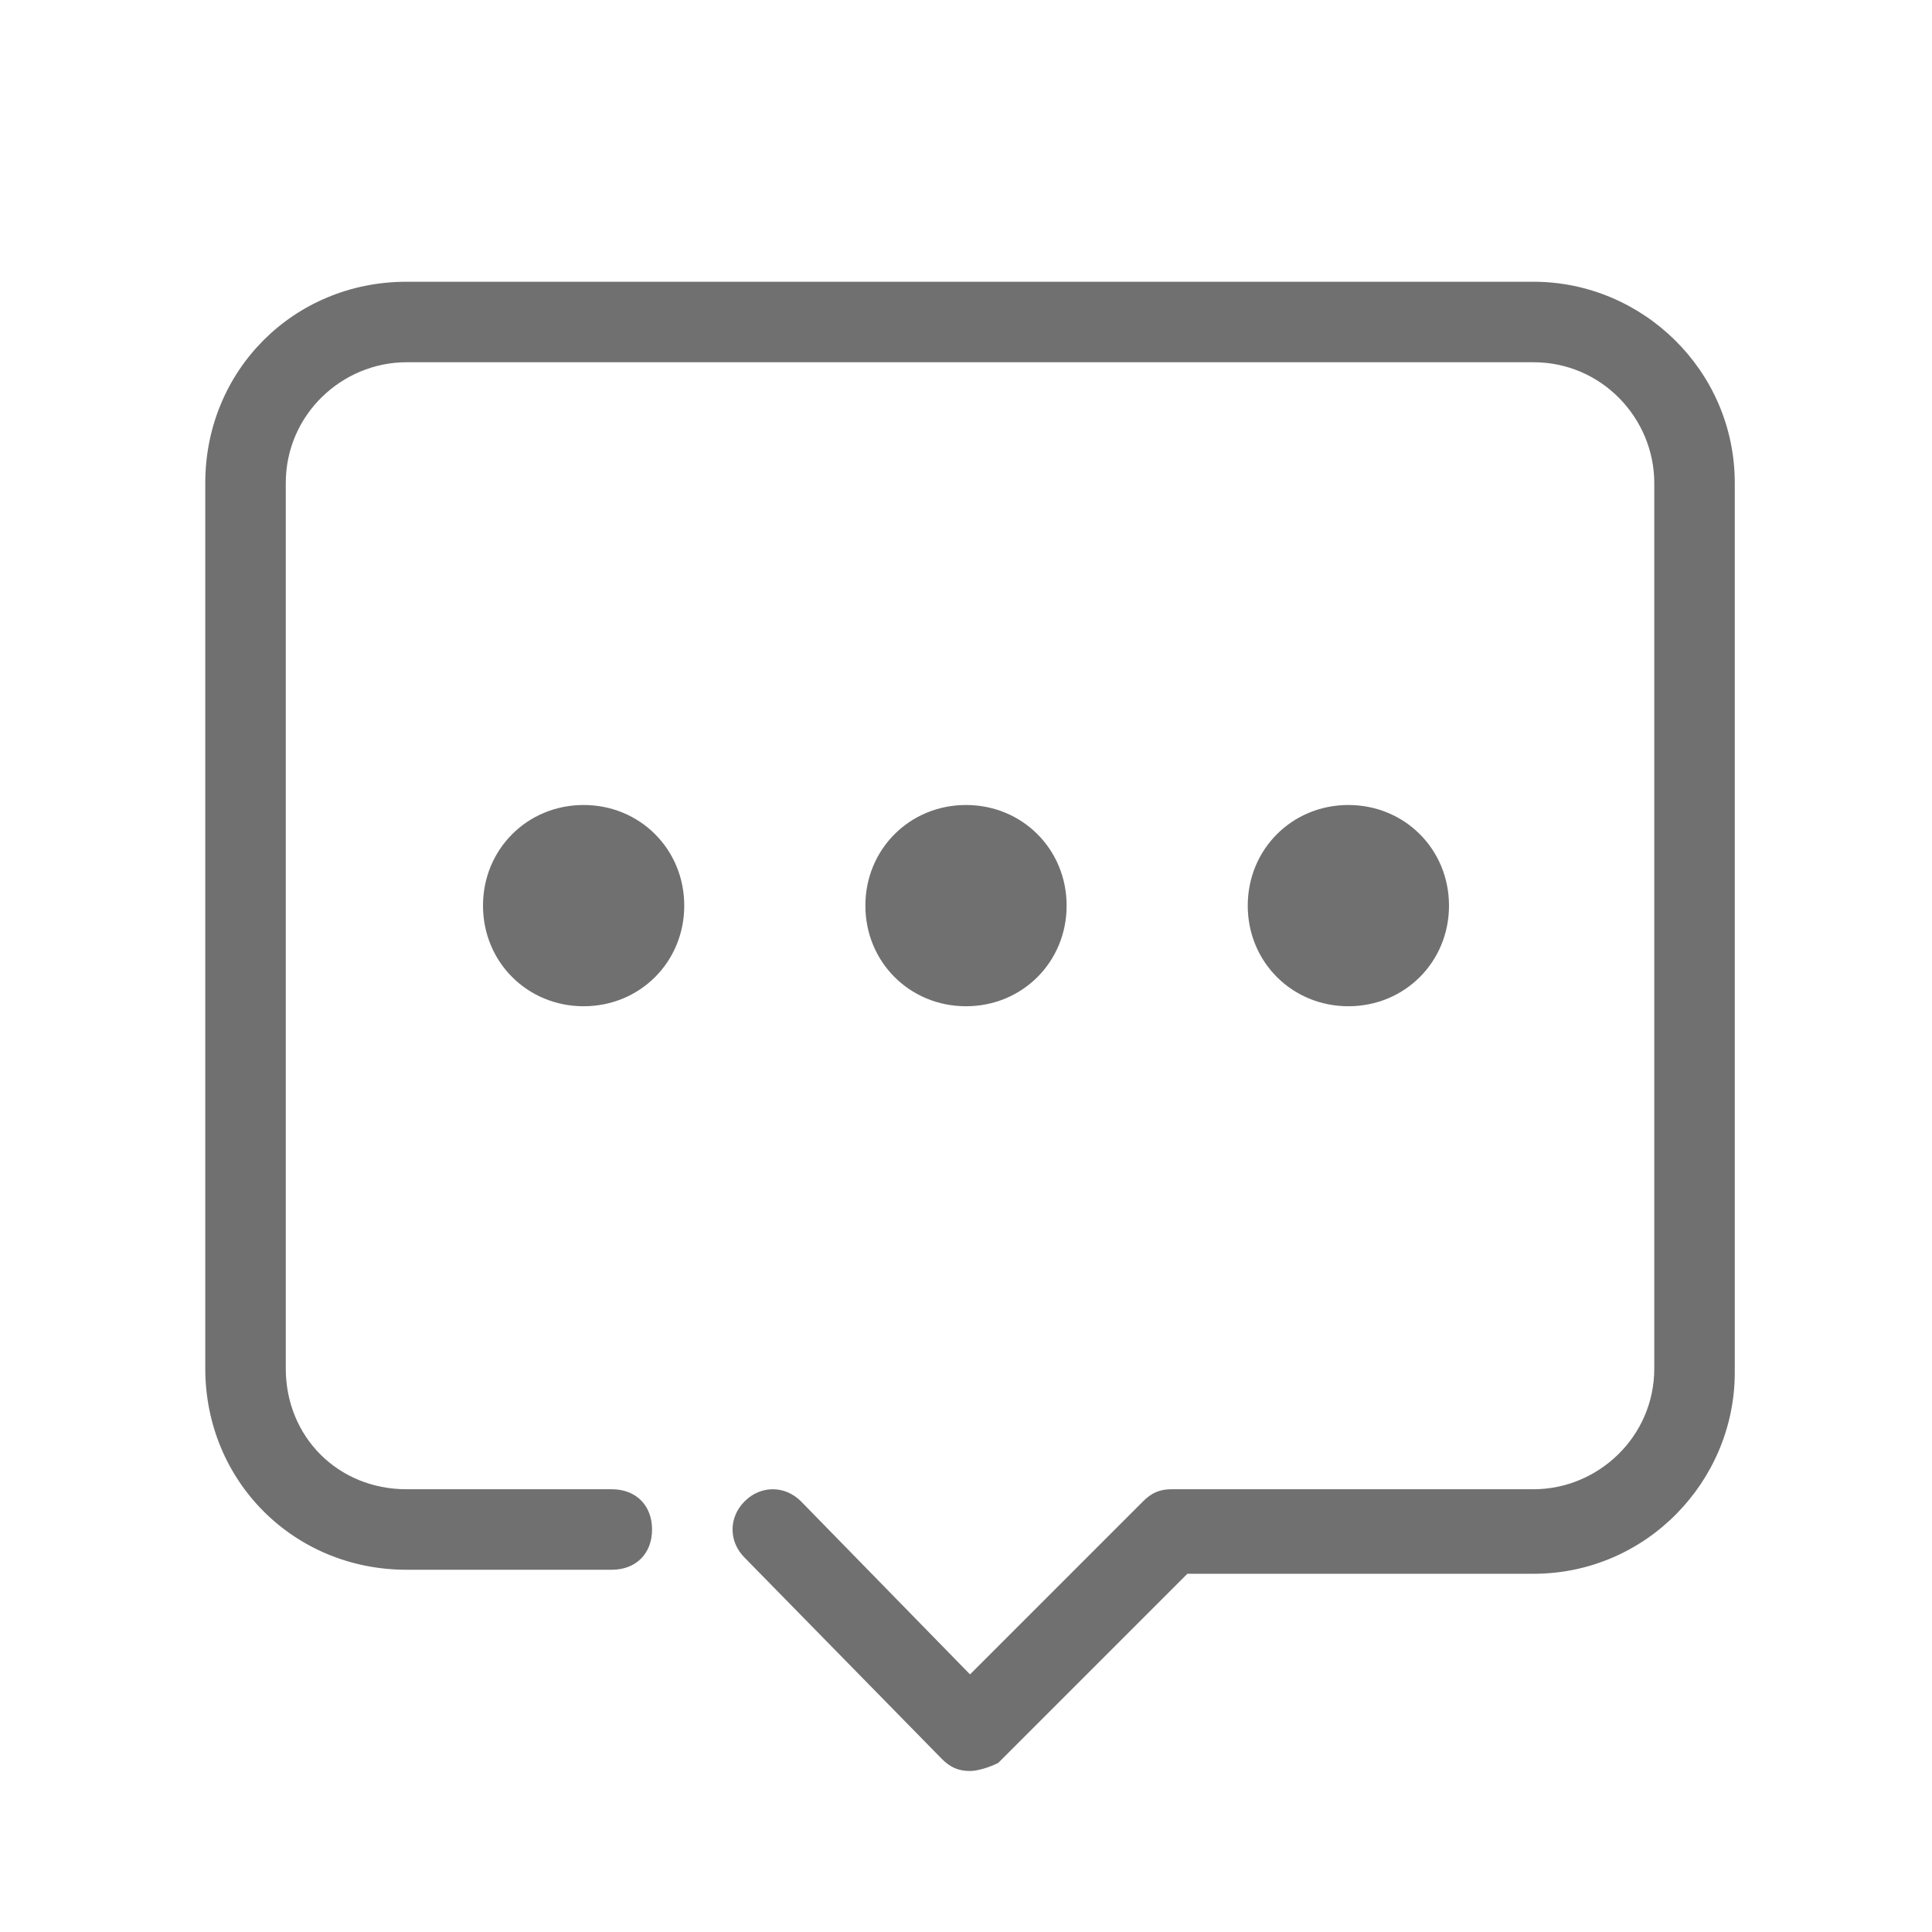 <?xml version="1.0" standalone="no"?><!DOCTYPE svg PUBLIC "-//W3C//DTD SVG 1.1//EN" "http://www.w3.org/Graphics/SVG/1.1/DTD/svg11.dtd"><svg t="1533212728116" class="icon" style="" viewBox="0 0 1024 1024" version="1.1" xmlns="http://www.w3.org/2000/svg" p-id="2693" xmlns:xlink="http://www.w3.org/1999/xlink" width="64" height="64"><defs><style type="text/css"></style></defs><path d="M514.133 938.667c-6.4 0-10.666-2.134-14.933-6.4L394.667 825.6c-8.534-8.533-8.534-21.333 0-29.867 8.533-8.533 21.333-8.533 29.866 0l89.6 91.734 91.734-91.734c4.266-4.266 8.533-6.4 14.933-6.4h192c34.133 0 64-27.733 64-64V256c0-34.133-27.733-64-64-64H215.467c-34.134 0-64 27.733-64 64v469.333c0 36.267 27.733 64 64 64h108.8c12.8 0 21.333 8.534 21.333 21.334S337.067 832 324.267 832h-108.8C155.733 832 108.8 785.067 108.8 725.333V256c0-59.733 46.933-106.667 106.667-106.667H812.8c57.6 0 106.667 46.934 106.667 106.667v471.467c0 57.6-46.934 106.666-106.667 106.666H629.333L529.067 934.4c-4.267 2.133-10.667 4.267-14.934 4.267z" fill="#707070" p-id="2694"></path><path d="M309.333 533.333C279.467 533.333 256 509.867 256 480s23.467-53.333 53.333-53.333 53.334 23.466 53.334 53.333-23.467 53.333-53.334 53.333z m202.667 0c-29.867 0-53.333-23.466-53.333-53.333s23.466-53.333 53.333-53.333 53.333 23.466 53.333 53.333-23.466 53.333-53.333 53.333z m202.667 0c-29.867 0-53.334-23.466-53.334-53.333s23.467-53.333 53.334-53.333S768 450.133 768 480s-23.467 53.333-53.333 53.333z" fill="#707070" p-id="2695"></path></svg>